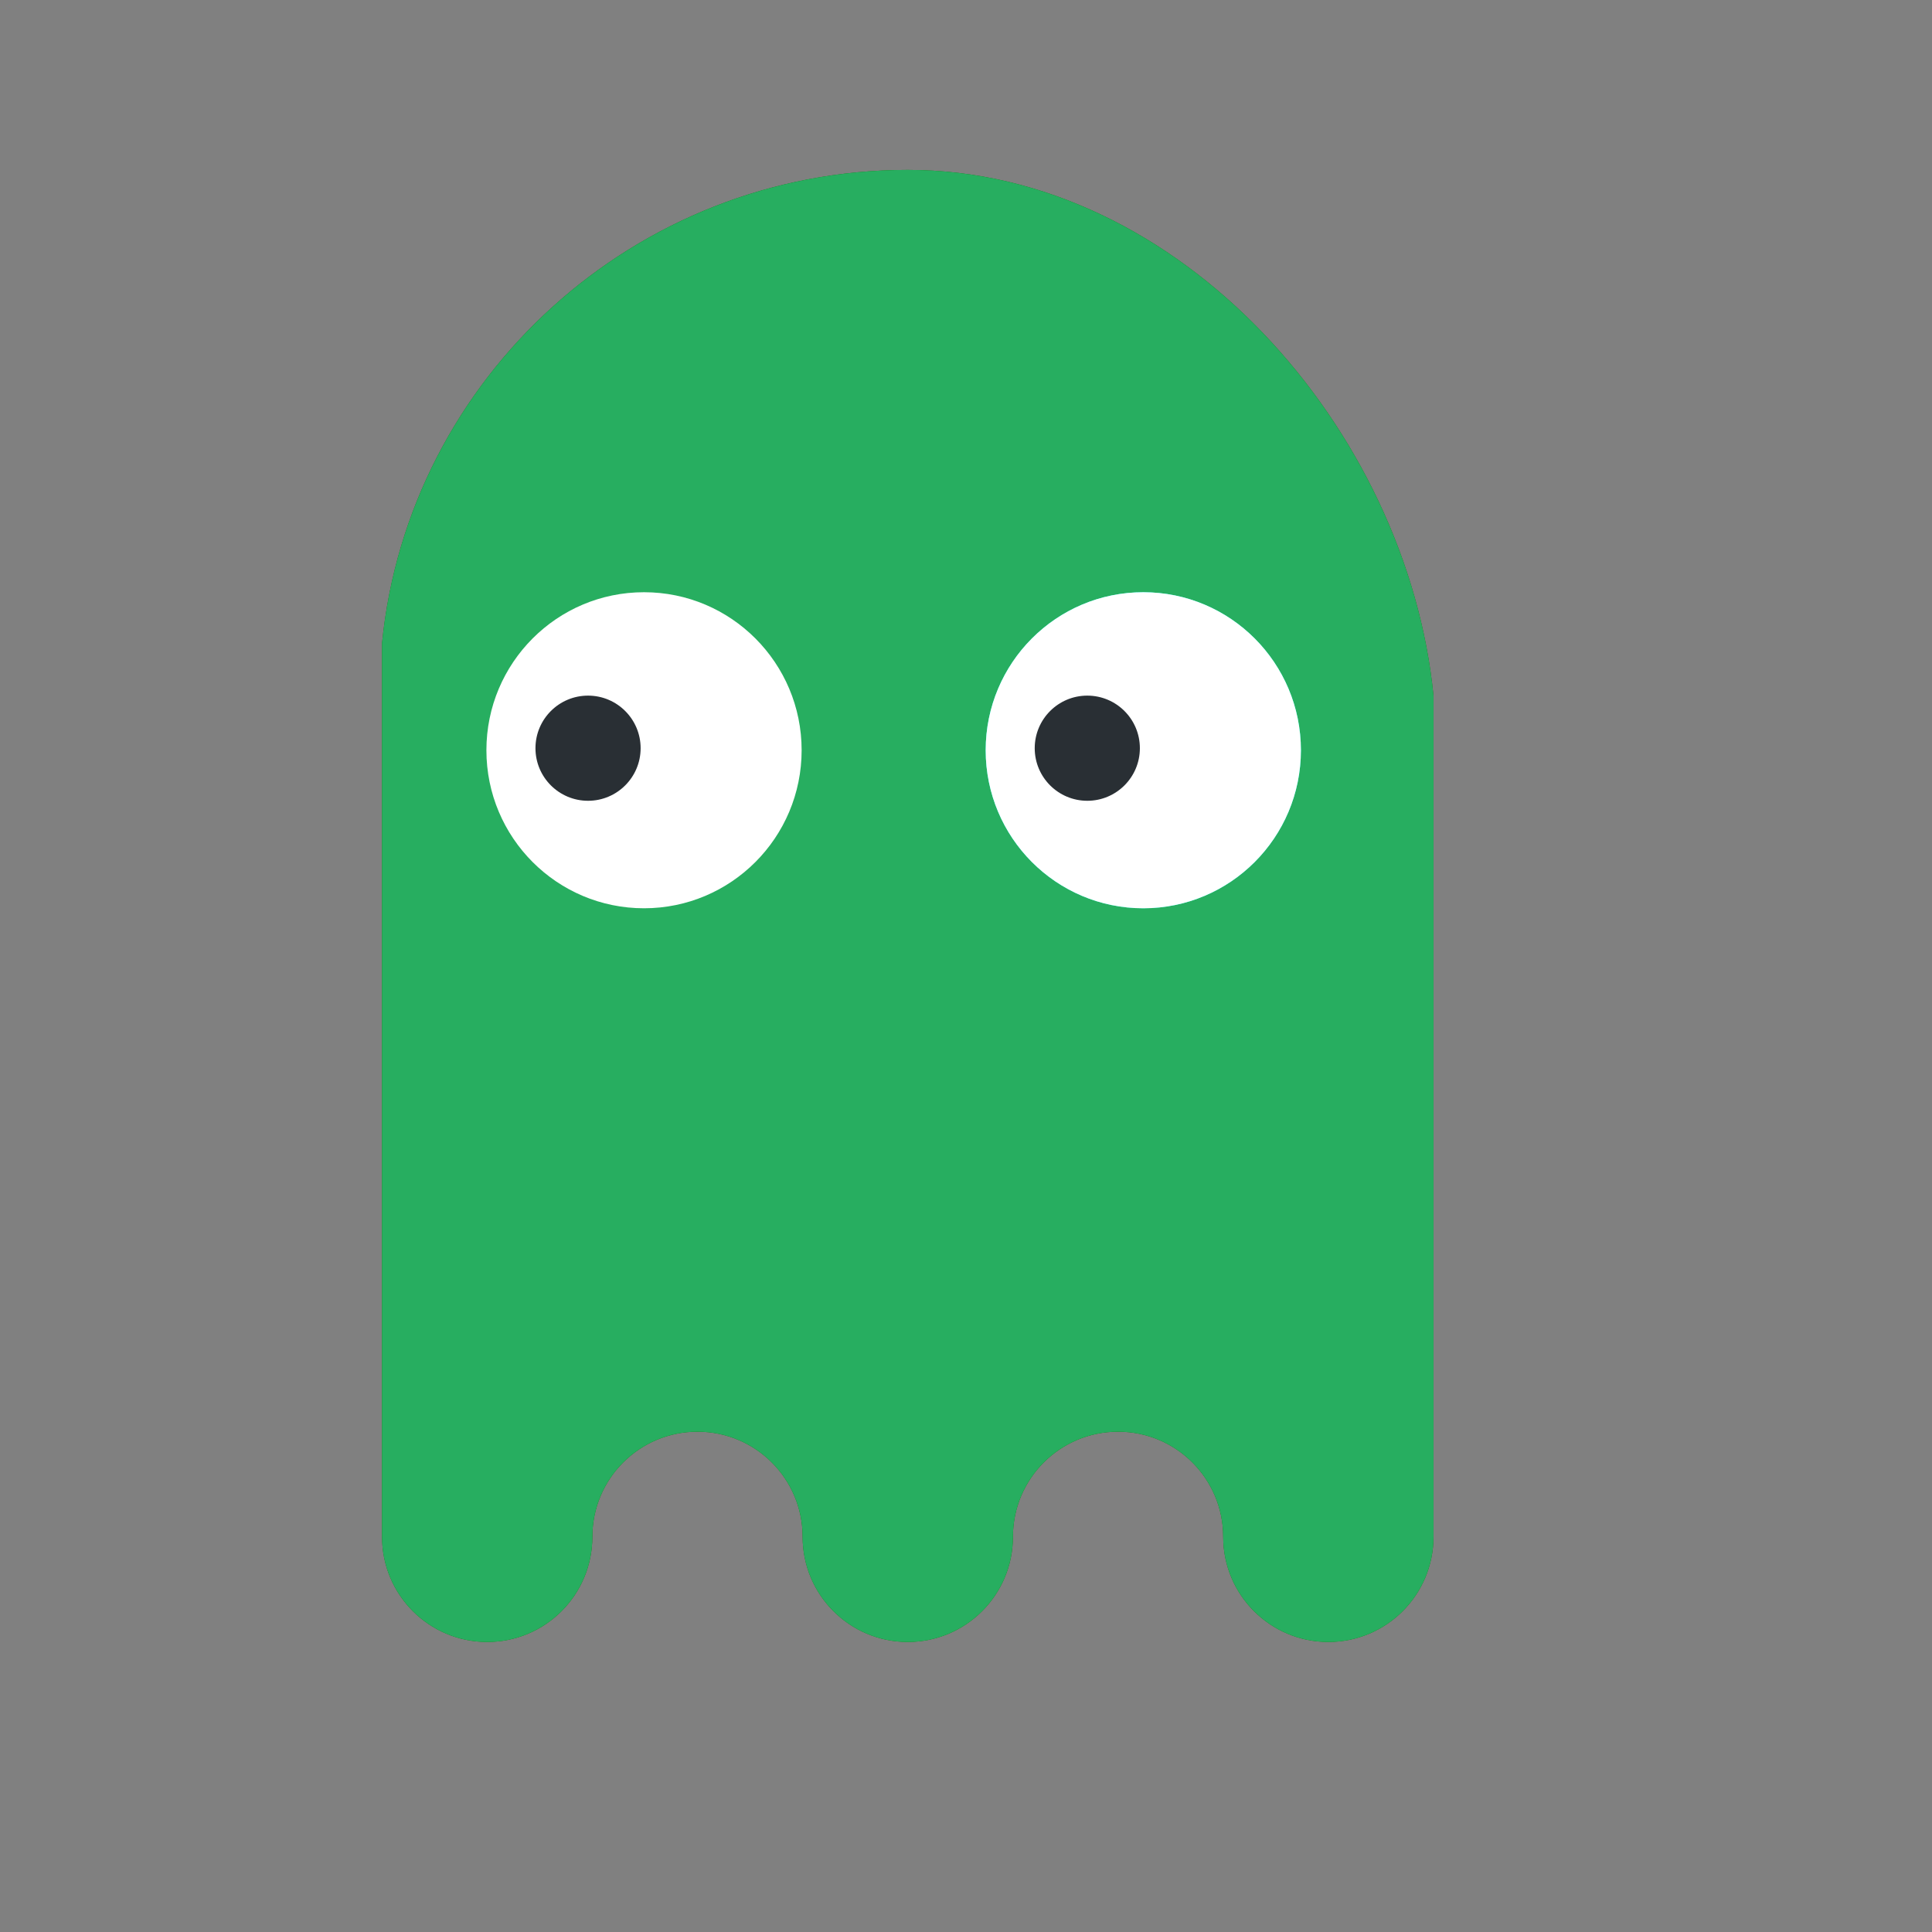 <?xml version="1.0" encoding="UTF-8" standalone="no"?>
<!-- Created using Karbon, part of Calligra: http://www.calligra.org/karbon -->

<svg
   xmlns:dc="http://purl.org/dc/elements/1.1/"
   xmlns:cc="http://creativecommons.org/ns#"
   xmlns:rdf="http://www.w3.org/1999/02/22-rdf-syntax-ns#"
   xmlns:svg="http://www.w3.org/2000/svg"
   xmlns="http://www.w3.org/2000/svg"
   xmlns:sodipodi="http://sodipodi.sourceforge.net/DTD/sodipodi-0.dtd"
   xmlns:inkscape="http://www.inkscape.org/namespaces/inkscape"
   width="38.4pt"
   height="38.4pt"
   id="svg2"
   version="1.1"
   inkscape:version="0.91 r13725"
   sodipodi:docname="octopi.svg">
  <rect width="100%" height="100%" fill="#808080" stroke="none"/>
  <sodipodi:namedview
     pagecolor="#ffffff"
     bordercolor="#666666"
     borderopacity="1"
     objecttolerance="10"
     gridtolerance="10"
     guidetolerance="10"
     inkscape:pageopacity="0"
     inkscape:pageshadow="2"
     inkscape:window-width="1366"
     inkscape:window-height="701"
     id="namedview8"
     showgrid="false"
     showguides="true"
     inkscape:guide-bbox="true"
     inkscape:zoom="4.0841388"
     inkscape:cx="14.929787"
     inkscape:cy="22.821586"
     inkscape:window-x="-4"
     inkscape:window-y="0"
     inkscape:window-maximized="1"
     inkscape:current-layer="svg2">
    <sodipodi:guide
       orientation="1,0"
       position="5.492,-2.034"
       id="guide2987" />
    <sodipodi:guide
       orientation="0,1"
       position="14.449,42.319"
       id="guide2989" />
    <sodipodi:guide
       orientation="1,0"
       position="42.508,1.831"
       id="guide2991" />
    <sodipodi:guide
       orientation="0,1"
       position="31.322,6.102"
       id="guide2993" />
  </sodipodi:namedview>
  <defs
     id="defs4" />
  <g
     transform="matrix(0.364,0,0,0.364,-181.975,-4.292)"
     id="g4342">
    <path
       sodipodi:nodetypes="scccssssssssssscccs"
       inkscape:connector-curvature="0"
       id="path3084"
       d="m 566.023,24.162 c -19.85,0 -36.359,15.103 -38.276,34.448 l 0,3.828 0,-1e-5 0,61.241 c 0,4.228 3.427,7.655 7.655,7.655 4.228,0 7.655,-3.427 7.655,-7.655 0,-4.228 3.427,-7.655 7.655,-7.655 4.228,0 7.655,3.427 7.655,7.655 0,4.228 3.427,7.655 7.655,7.655 4.228,0 7.655,-3.427 7.655,-7.655 0,-4.228 3.427,-7.655 7.655,-7.655 4.228,0 7.655,3.427 7.655,7.655 0,4.228 3.427,7.655 7.655,7.655 4.228,0 7.655,-3.427 7.655,-7.655 l 0,-61.241 0,-3.828 0,3.828 C 602.382,43.092 585.873,24.162 566.023,24.162 Z"
       style="fill:#008000;fill-rule:evenodd;stroke:none" />
    <path
       style="fill:#27ae60;fill-opacity:1;fill-rule:evenodd;stroke:none"
       d="m 566.023,24.162 c -19.85,0 -36.359,15.103 -38.276,34.448 l 0,3.828 0,-1e-5 0,61.241 c 0,4.228 3.427,7.655 7.655,7.655 4.228,0 7.655,-3.427 7.655,-7.655 0,-4.228 3.427,-7.655 7.655,-7.655 4.228,0 7.655,3.427 7.655,7.655 0,4.228 3.427,7.655 7.655,7.655 4.228,0 7.655,-3.427 7.655,-7.655 0,-4.228 3.427,-7.655 7.655,-7.655 4.228,0 7.655,3.427 7.655,7.655 0,4.228 3.427,7.655 7.655,7.655 4.228,0 7.655,-3.427 7.655,-7.655 l 0,-61.241 0,-3.828 0,3.828 C 602.382,43.092 585.873,24.162 566.023,24.162 Z"
       id="path3910"
       inkscape:connector-curvature="0"
       sodipodi:nodetypes="scccssssssssssscccs" />
    <g
       transform="translate(-38.379,-208.827)"
       id="g4021"
       style="fill:#008000">
      <g
         id="g3233"
         style="fill:#008000">
        <ellipse
           transform="matrix(0.255,0,0,0.177,487.023,198.599)"
           id="path3871"
           style="fill:#ffffff;fill-rule:evenodd;stroke:none"
           cx="385"
           cy="433"
           rx="45"
           ry="65" />
        <circle
           style="fill:#292f34;fill-opacity:1;fill-rule:evenodd;stroke:none"
           id="path3863"
           cx="581.123"
           cy="275.091"
           r="3.828" />
      </g>
    </g>
    <g
       transform="translate(-2.029,-208.827)"
       id="g4027"
       style="fill:#008000">
      <ellipse
         style="fill:#33ffff;fill-opacity:1;stroke:none;stroke-width:17.898;stroke-miterlimit:4;stroke-dasharray:none;stroke-opacity:1"
         id="path4029"
         transform="matrix(0.255,0,0,0.177,487.023,198.599)"
         cx="385"
         cy="433"
         rx="45"
         ry="65" />
      <g
         id="g4031"
         style="fill:#008000">
        <ellipse
           style="fill:#ffffff;fill-rule:evenodd;stroke:none"
           id="path4033"
           transform="matrix(0.255,0,0,0.177,487.023,198.599)"
           cx="385"
           cy="433"
           rx="45"
           ry="65" />
        <circle
           id="path4035"
           style="fill:#292f34;fill-opacity:1;fill-rule:evenodd;stroke:none"
           cx="581.121"
           cy="275.091"
           r="3.828" />
      </g>
    </g>
  </g>
</svg>
